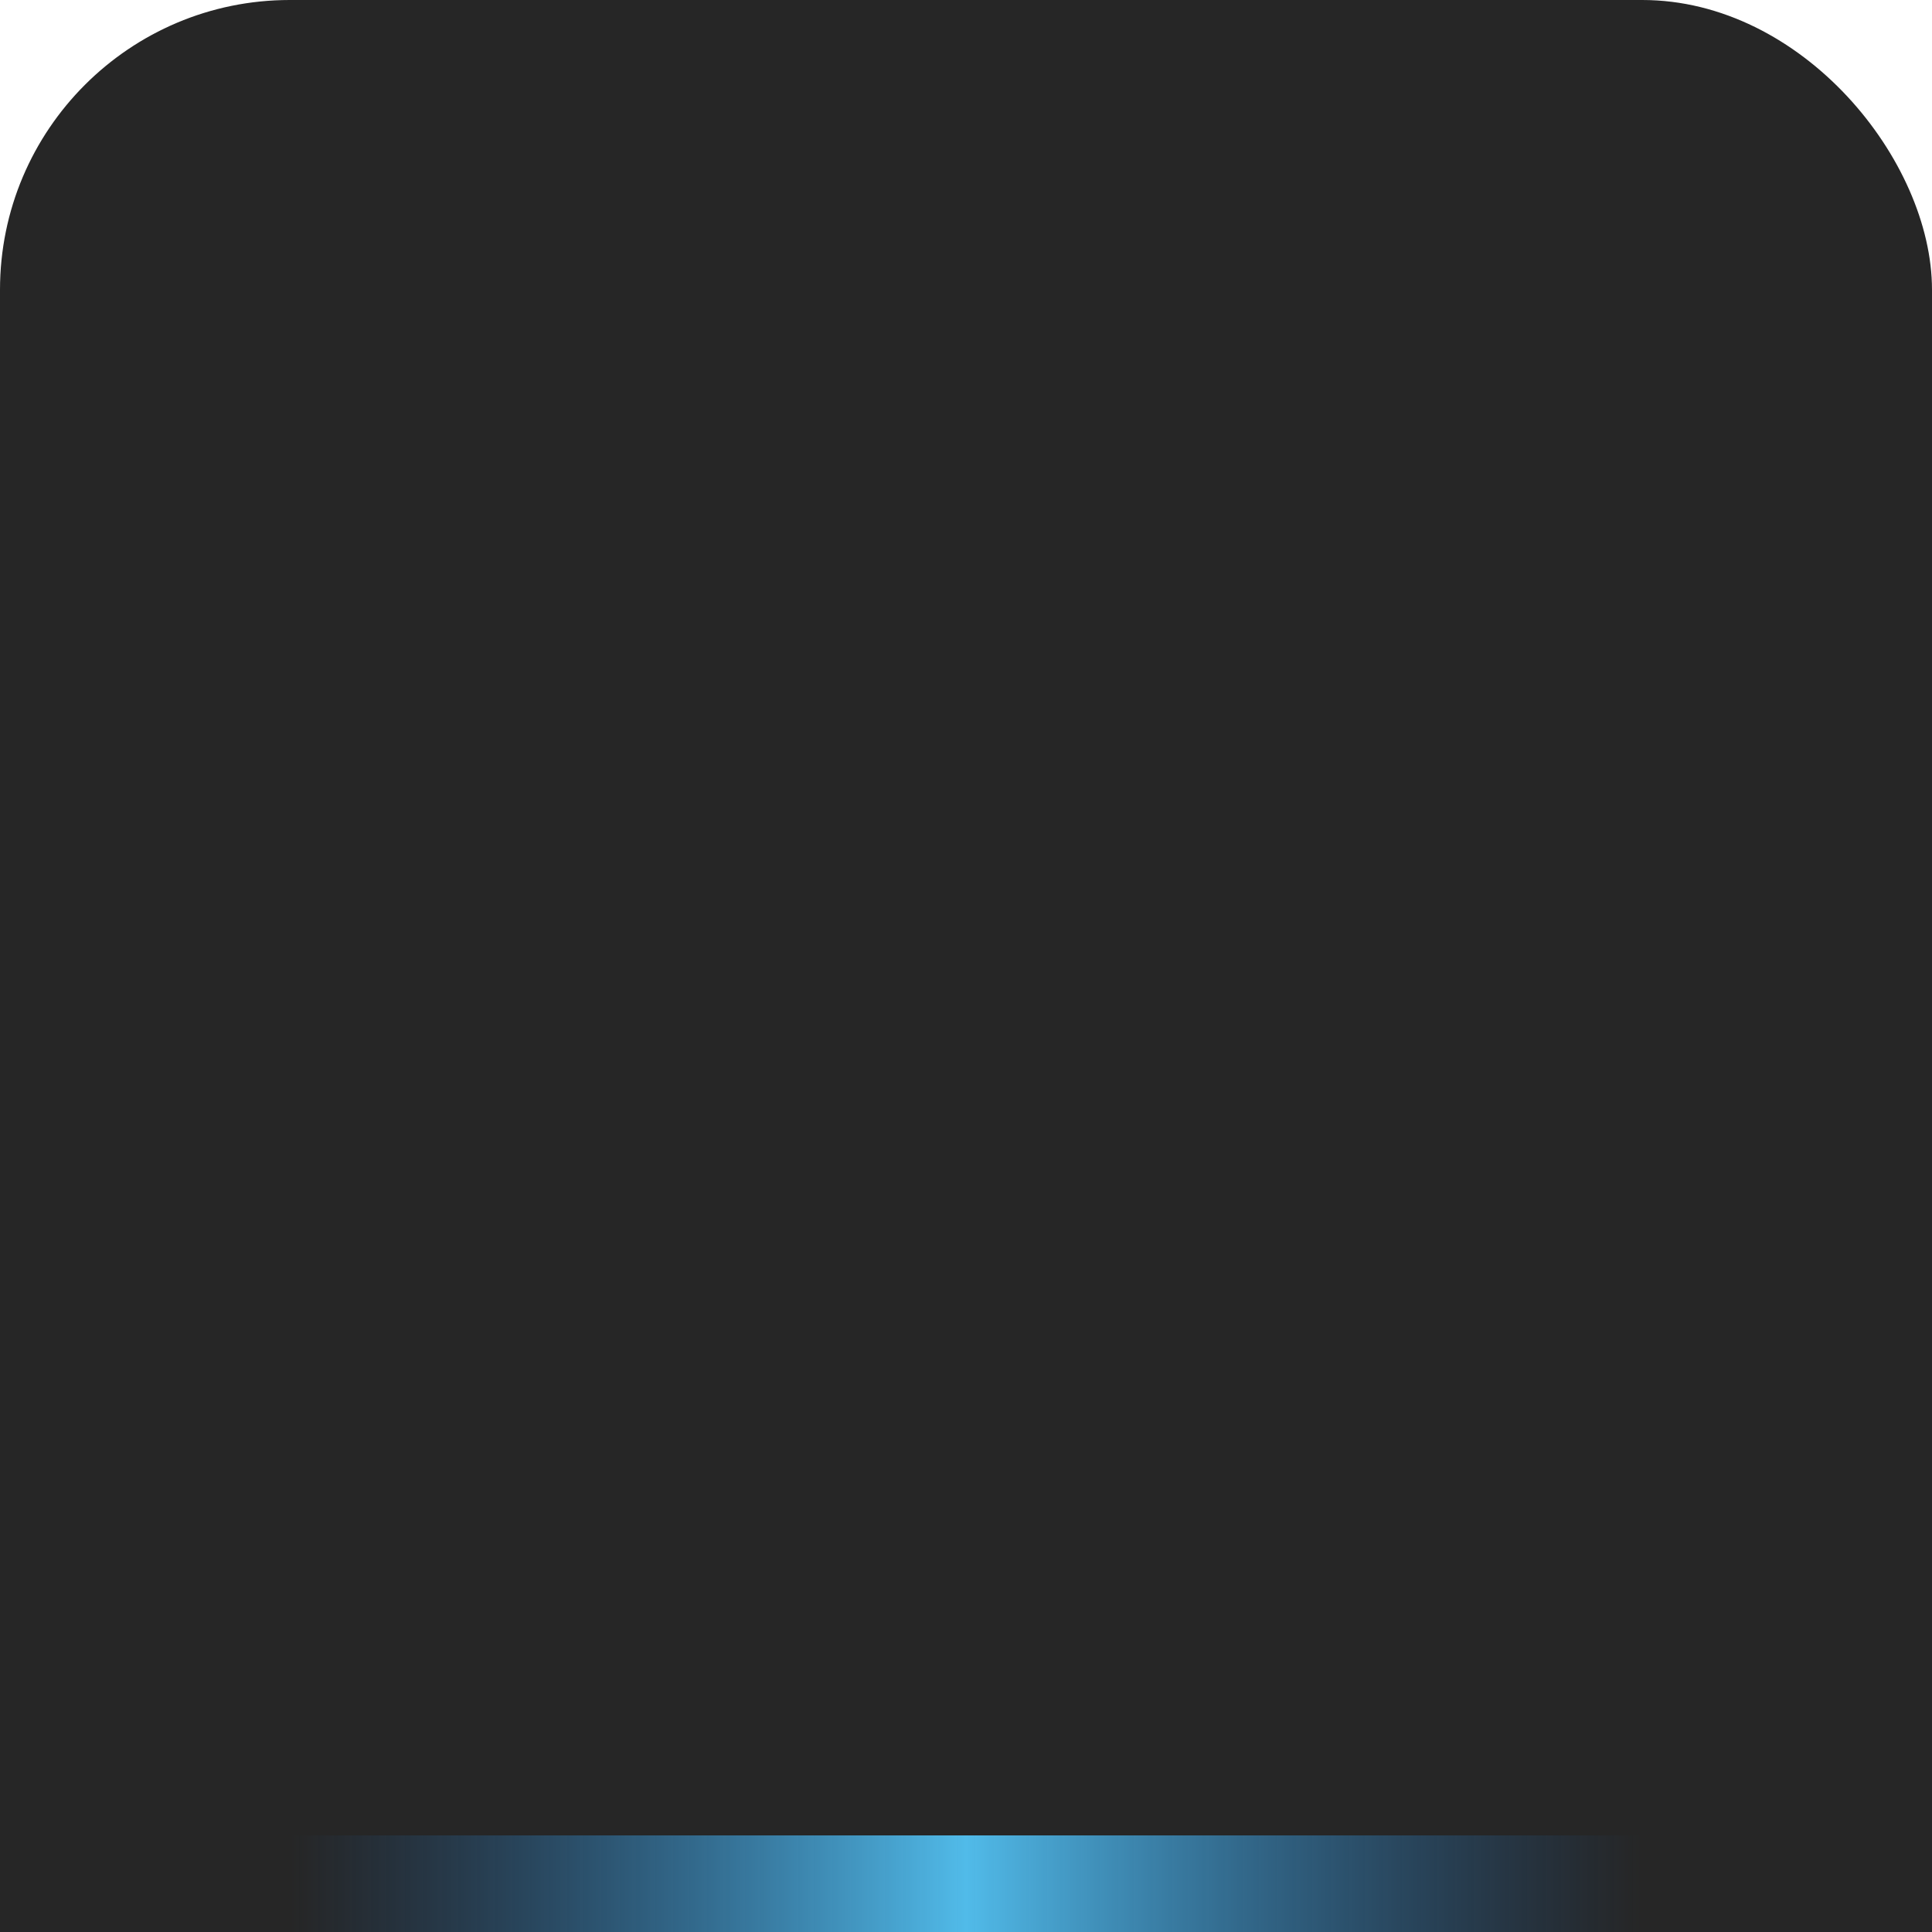 <?xml version="1.0" encoding="UTF-8" standalone="no"?>
<!-- Created with Inkscape (http://www.inkscape.org/) -->

<svg
   xmlns:dc="http://purl.org/dc/elements/1.1/"
   xmlns:cc="http://creativecommons.org/ns#"
   xmlns:rdf="http://www.w3.org/1999/02/22-rdf-syntax-ns#"
   xmlns:svg="http://www.w3.org/2000/svg"
   xmlns="http://www.w3.org/2000/svg"
   xmlns:xlink="http://www.w3.org/1999/xlink"
   xmlns:sodipodi="http://sodipodi.sourceforge.net/DTD/sodipodi-0.dtd"
   xmlns:inkscape="http://www.inkscape.org/namespaces/inkscape"
   width="20"
   height="20"
   id="svg2985"
   version="1.1"
   inkscape:version="0.48.3.1 r9886"
   sodipodi:docname="desklet-header.svg">
  <defs
     id="defs2987">
    <linearGradient
       id="linearGradient3818-5">
      <stop
         style="stop-color:#1b62ad;stop-opacity:0;"
         offset="0"
         id="stop3820-9" />
      <stop
         id="stop3029"
         offset="0.5"
         style="stop-color:#51bbe9;stop-opacity:1;" />
      <stop
         style="stop-color:#1b62ad;stop-opacity:0;"
         offset="1"
         id="stop3822-1" />
    </linearGradient>
    <linearGradient
       id="linearGradient3818-5-0">
      <stop
         style="stop-color:#1b62ad;stop-opacity:0;"
         offset="0"
         id="stop3820-9-9" />
      <stop
         id="stop3025"
         offset="0.5"
         style="stop-color:#51bbe9;stop-opacity:1;" />
      <stop
         style="stop-color:#1b62ad;stop-opacity:0;"
         offset="1"
         id="stop3822-1-9" />
    </linearGradient>
    <linearGradient
       inkscape:collect="always"
       xlink:href="#linearGradient3818-5-0"
       id="linearGradient3023"
       gradientUnits="userSpaceOnUse"
       gradientTransform="matrix(0.5,0,0,1,9.5,-8)"
       x1="-19"
       y1="28"
       x2="21"
       y2="28" />
    <linearGradient
       inkscape:collect="always"
       xlink:href="#linearGradient3818-5"
       id="linearGradient3027"
       gradientUnits="userSpaceOnUse"
       gradientTransform="matrix(0.5,0,0,1,10.5,-2)"
       x1="-19"
       y1="27"
       x2="21"
       y2="27" />
    <clipPath
       clipPathUnits="userSpaceOnUse"
       id="clipPath3791">
      <rect
         style="opacity:0.478;fill:#0000ff;fill-rule:evenodd;stroke:none"
         id="rect3793"
         width="28.571"
         height="20"
         x="-4.286"
         y="0" />
    </clipPath>
    <clipPath
       clipPathUnits="userSpaceOnUse"
       id="clipPath3795">
      <rect
         style="opacity:0.478;fill:#0000ff;fill-rule:evenodd;stroke:none"
         id="rect3797"
         width="20"
         height="20"
         x="1"
         y="27" />
    </clipPath>
    <clipPath
       clipPathUnits="userSpaceOnUse"
       id="clipPath3799">
      <rect
         style="opacity:0.478;fill:#0000ff;fill-rule:evenodd;stroke:none"
         id="rect3801"
         width="20"
         height="20"
         x="1"
         y="27" />
    </clipPath>
  </defs>
  <sodipodi:namedview
     id="base"
     pagecolor="#000000"
     bordercolor="#666666"
     borderopacity="1.0"
     inkscape:pageopacity="0.80784314"
     inkscape:pageshadow="2"
     inkscape:zoom="1"
     inkscape:cx="4.4998284"
     inkscape:cy="11.505779"
     inkscape:current-layer="layer1"
     showgrid="false"
     inkscape:grid-bbox="true"
     inkscape:document-units="px"
     inkscape:window-width="1366"
     inkscape:window-height="714"
     inkscape:window-x="0"
     inkscape:window-y="26"
     inkscape:window-maximized="1"
     fit-margin-top="0"
     fit-margin-left="0"
     fit-margin-right="0"
     fit-margin-bottom="0"
     showborder="false"
     inkscape:showpageshadow="false">
    <inkscape:grid
       type="xygrid"
       id="grid3779"
       empspacing="5"
       visible="true"
       enabled="true"
       snapvisiblegridlinesonly="true"
       originx="-1px"
       originy="-1px" />
  </sodipodi:namedview>
  <g
     id="layer1"
     inkscape:label="Layer 1"
     inkscape:groupmode="layer"
     transform="translate(-1,-27)">
    <rect
       style="opacity:0.85;fill:#000000;fill-opacity:1;fill-rule:evenodd;stroke:none"
       id="rect3020"
       width="20"
       height="23"
       x="1"
       y="27"
       rx="3"
       ry="3"
       clip-path="url(#clipPath3799)" />
    <path
       style="fill:url(#linearGradient3027);fill-opacity:1;stroke-width:2;stroke-linejoin:round;stroke-miterlimit:4;stroke-dasharray:none"
       d="m 1,25 0,1 10,0 10,0 0,-1 -10,0 -10,0 z"
       id="rect2992"
       inkscape:connector-curvature="0"
       clip-path="url(#clipPath3795)" />
    <path
       style="fill:url(#linearGradient3023);fill-opacity:1;stroke-width:2;stroke-linejoin:round;stroke-miterlimit:4;stroke-dasharray:none"
       d="m 0,19 0,1 10,0 10,0 0,-1 -10,0 -10,0 z"
       transform="matrix(0.7,0,0,1,4,27)"
       id="rect2992-7"
       clip-path="url(#clipPath3791)"
       inkscape:connector-curvature="0" />
  </g>
</svg>
